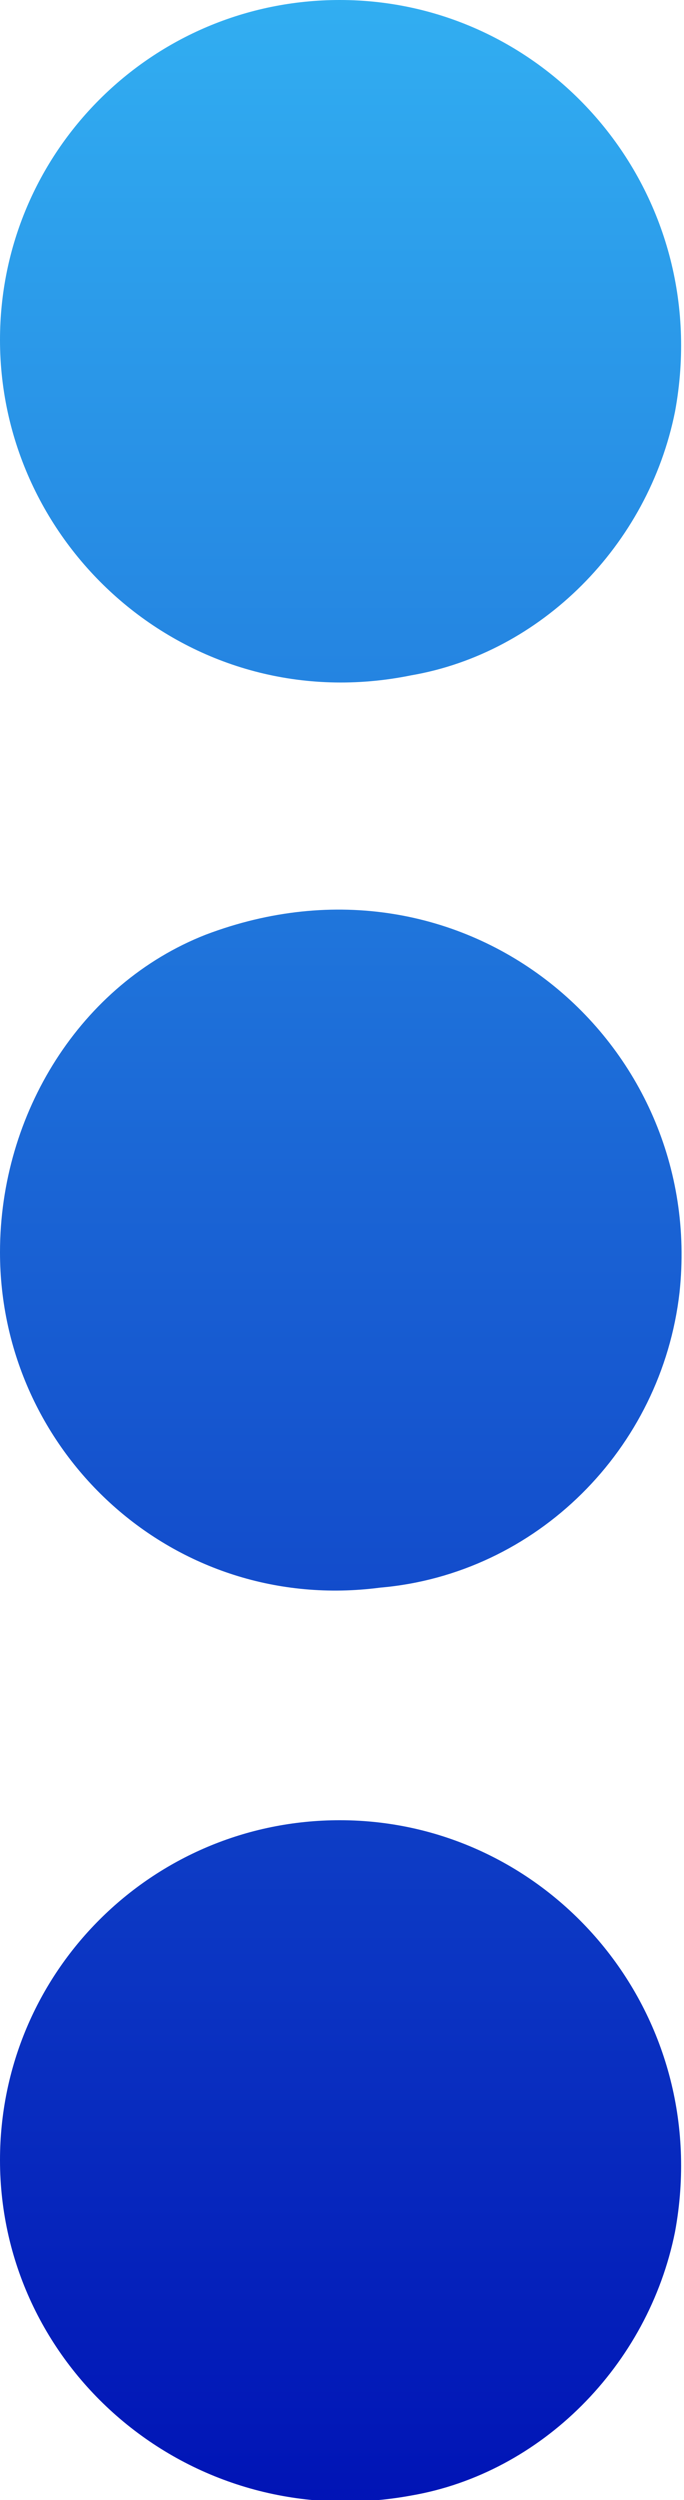 <?xml version="1.0" encoding="utf-8"?>
<!-- Generator: Adobe Illustrator 25.4.1, SVG Export Plug-In . SVG Version: 6.00 Build 0)  -->
<svg version="1.1" id="options" xmlns="http://www.w3.org/2000/svg" xmlns:xlink="http://www.w3.org/1999/xlink" x="0px" y="0px"
	 viewBox="0 0 15.3 55.9" style="enable-background:new 0 0 15.3 55.9;" xml:space="preserve">
<style type="text/css">
	.st0{fill:url(#Options-2_00000031917168076576962250000006739807740647171221_);}
</style>
<g id="_1" transform="translate(0)">
	
		<linearGradient id="Options-2_00000120545639764739987540000007476900572544554685_" gradientUnits="userSpaceOnUse" x1="-269.552" y1="441.863" x2="-269.552" y2="440.863" gradientTransform="matrix(15.252 0 0 -55.93 4118.831 24713.408)">
		<stop  offset="0" style="stop-color:#32B0F2"/>
		<stop  offset="1" style="stop-color:#0012B5"/>
	</linearGradient>
	<path id="Options-2" style="fill:url(#Options-2_00000120545639764739987540000007476900572544554685_);" d="M7.6,0
		c4.7,0,8.4,4.3,7.5,9.2c-0.6,3-3,5.4-5.9,5.9C4.3,16.1,0,12.3,0,7.6c0,0,0,0,0,0C0,3.4,3.4,0,7.6,0z M4.6,20.9
		c5.8-2.2,11.2,2.4,10.6,8c-0.4,3.5-3.2,6.3-6.7,6.6C3.9,36.1,0,32.5,0,28l0,0C0,24.9,1.8,22,4.6,20.9z M7.6,40.7
		c4.7,0,8.4,4.3,7.5,9.2c-0.6,3-3,5.4-5.9,5.9C4.3,56.7,0,53,0,48.3c0,0,0,0,0,0C0,44.1,3.4,40.7,7.6,40.7L7.6,40.7z"/>
</g>
</svg>
